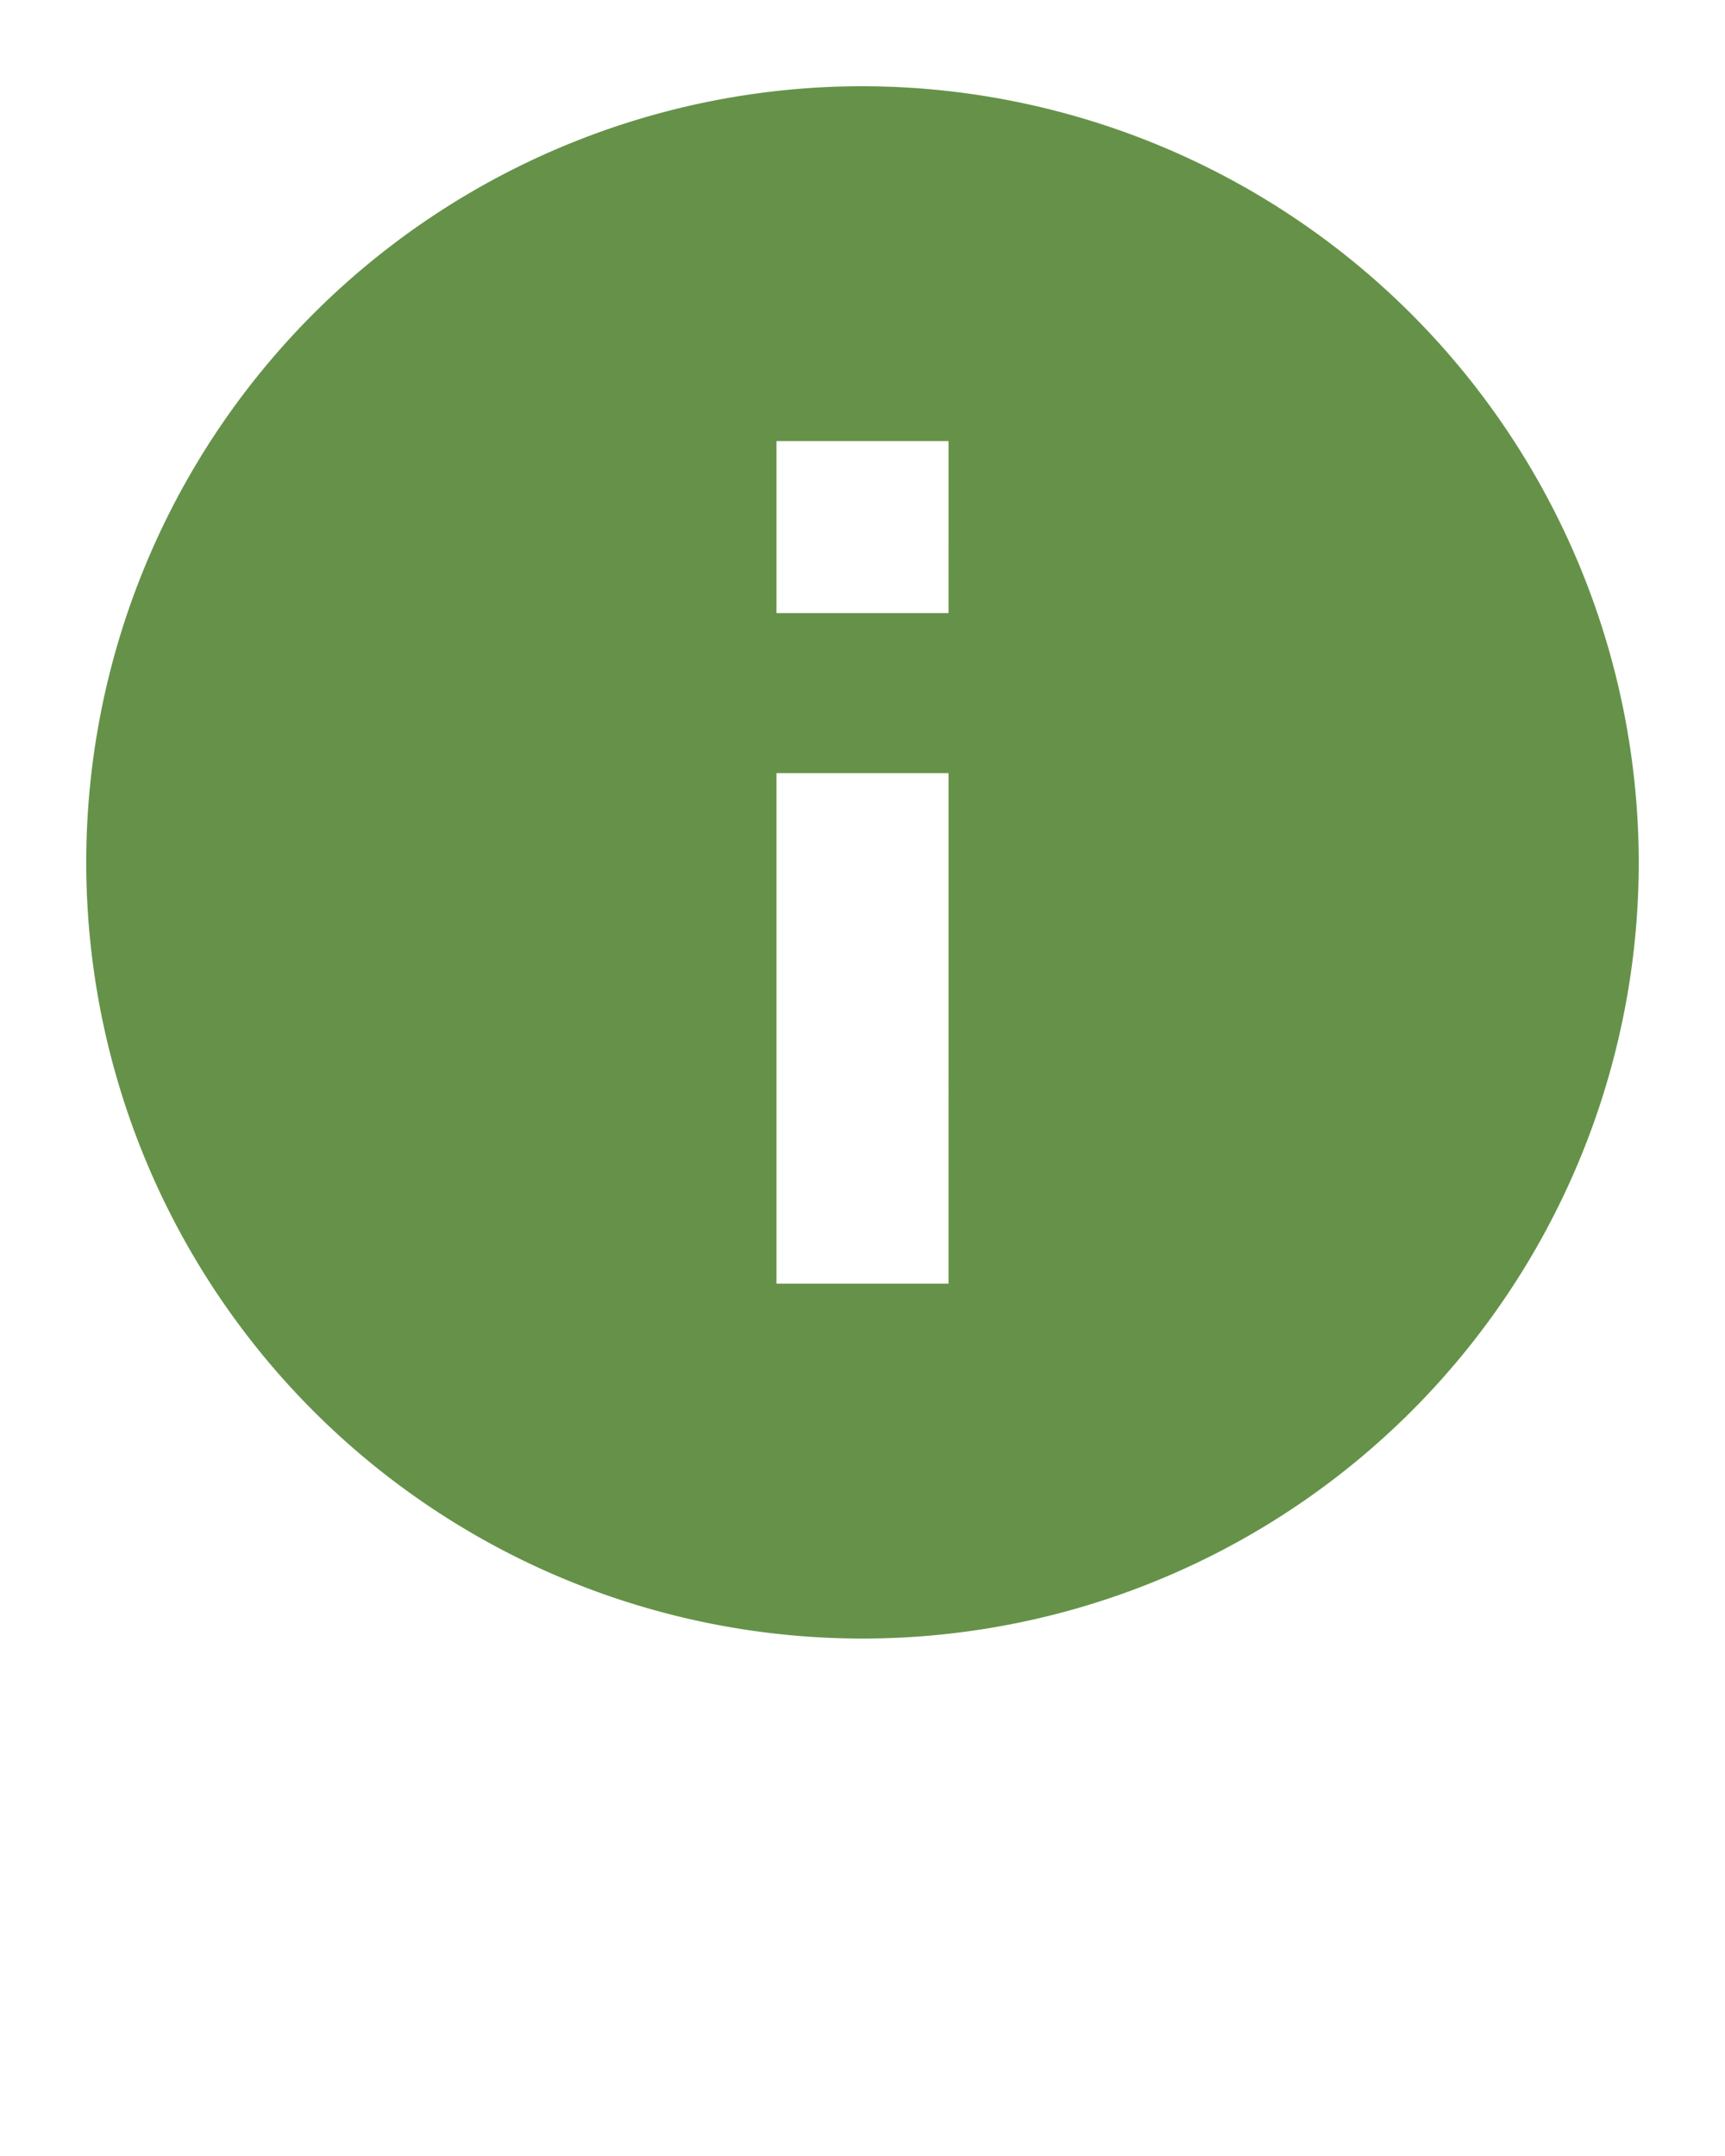 <svg xmlns="http://www.w3.org/2000/svg" data-name="Layer 1" viewBox="0 0 100 125" x="0px" y="0px"><path fill="#659248" d="M50,5A45,45,0,1,0,95,50,45.051,45.051,0,0,0,50,5Zm4.986,69.425H45.014V44.824h9.973Zm0-38.878H45.014v-9.973h9.973Z"/></svg>